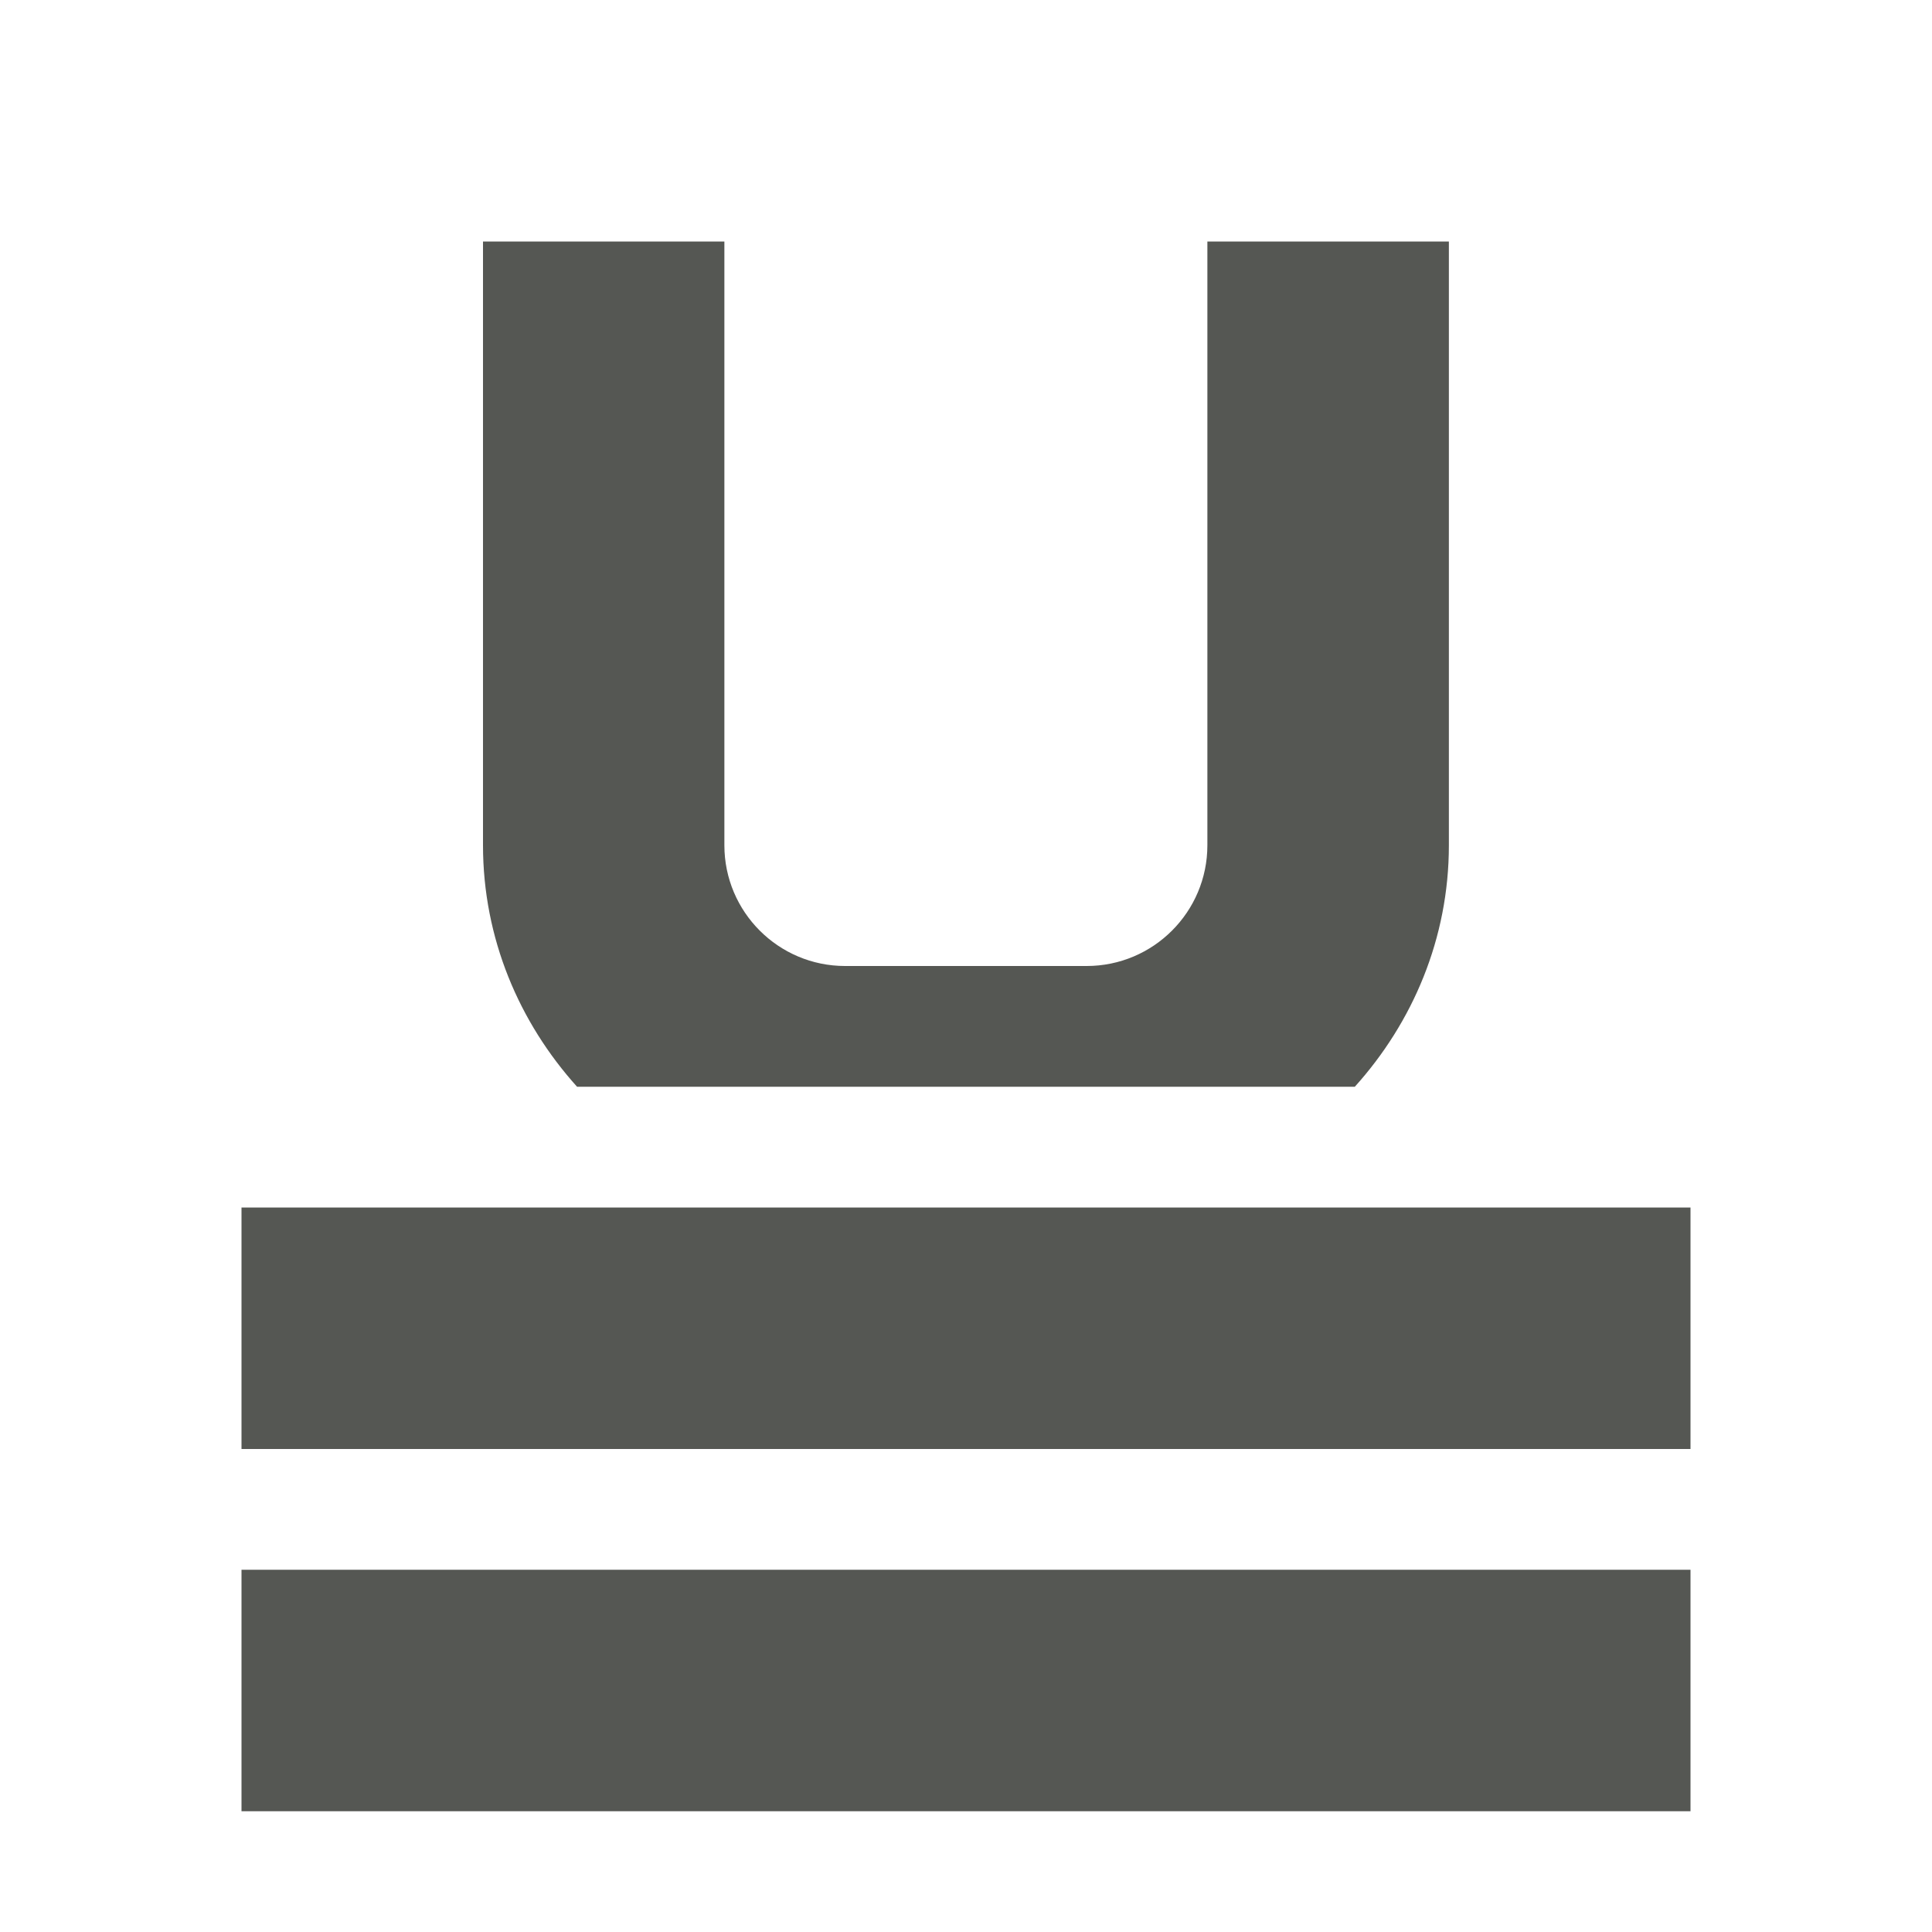 <svg viewBox="0 0 16 16" xmlns="http://www.w3.org/2000/svg"><path d="m4 2v5c0 .772.3 1.468.779 2h6.441c.479-.532.779-1.228.779-2v-5h-2v5c0 .552-.448 1-1 1h-2c-.552 0-1-.448-1-1v-5zm-2 8v2h12v-2zm0 3v2h12v-2z" fill="#555753"/></svg>